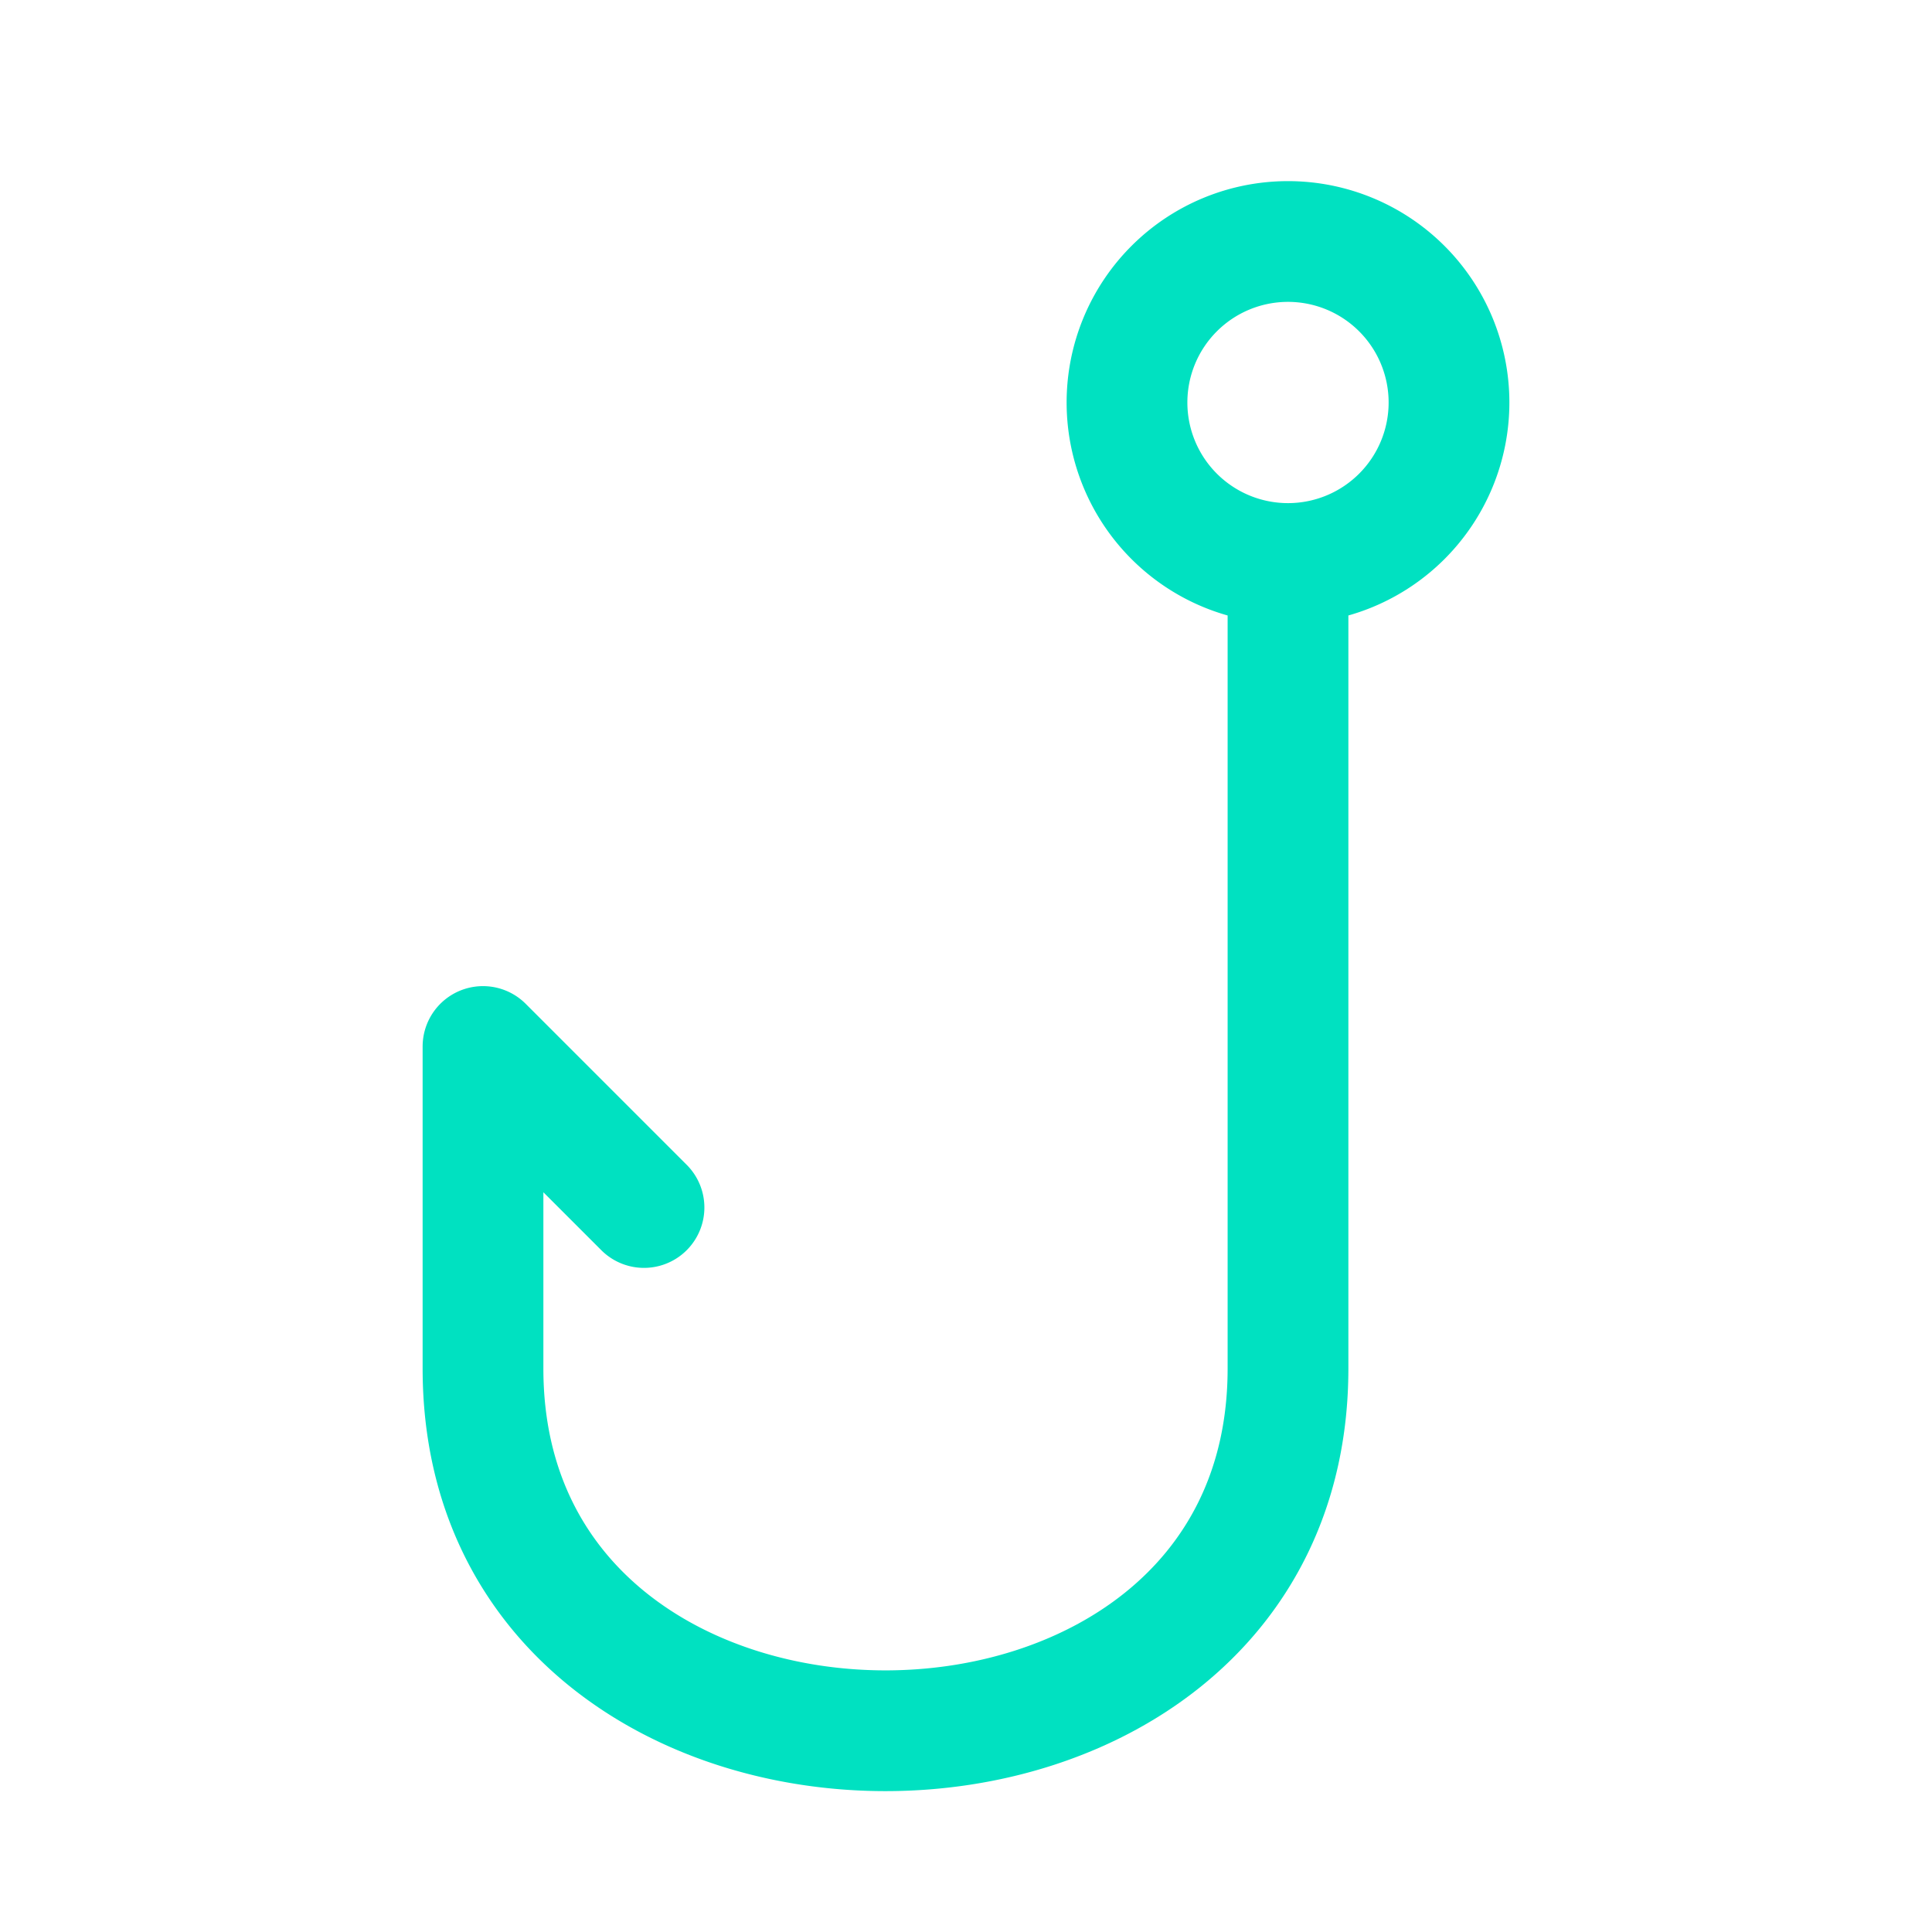 <?xml version="1.0" encoding="UTF-8"?><svg width="24px" height="24px" stroke-width="1.5" viewBox="0 0 24 24" fill="none" xmlns="http://www.w3.org/2000/svg" color="#00e1c1"><path d="M16 7a2 2 0 100-4 2 2 0 000 4zm0 0v10c0 6-10 6-10 0v-4l2 2" stroke="#00e1c1" stroke-width="1.5" stroke-linecap="round" stroke-linejoin="round"></path></svg>